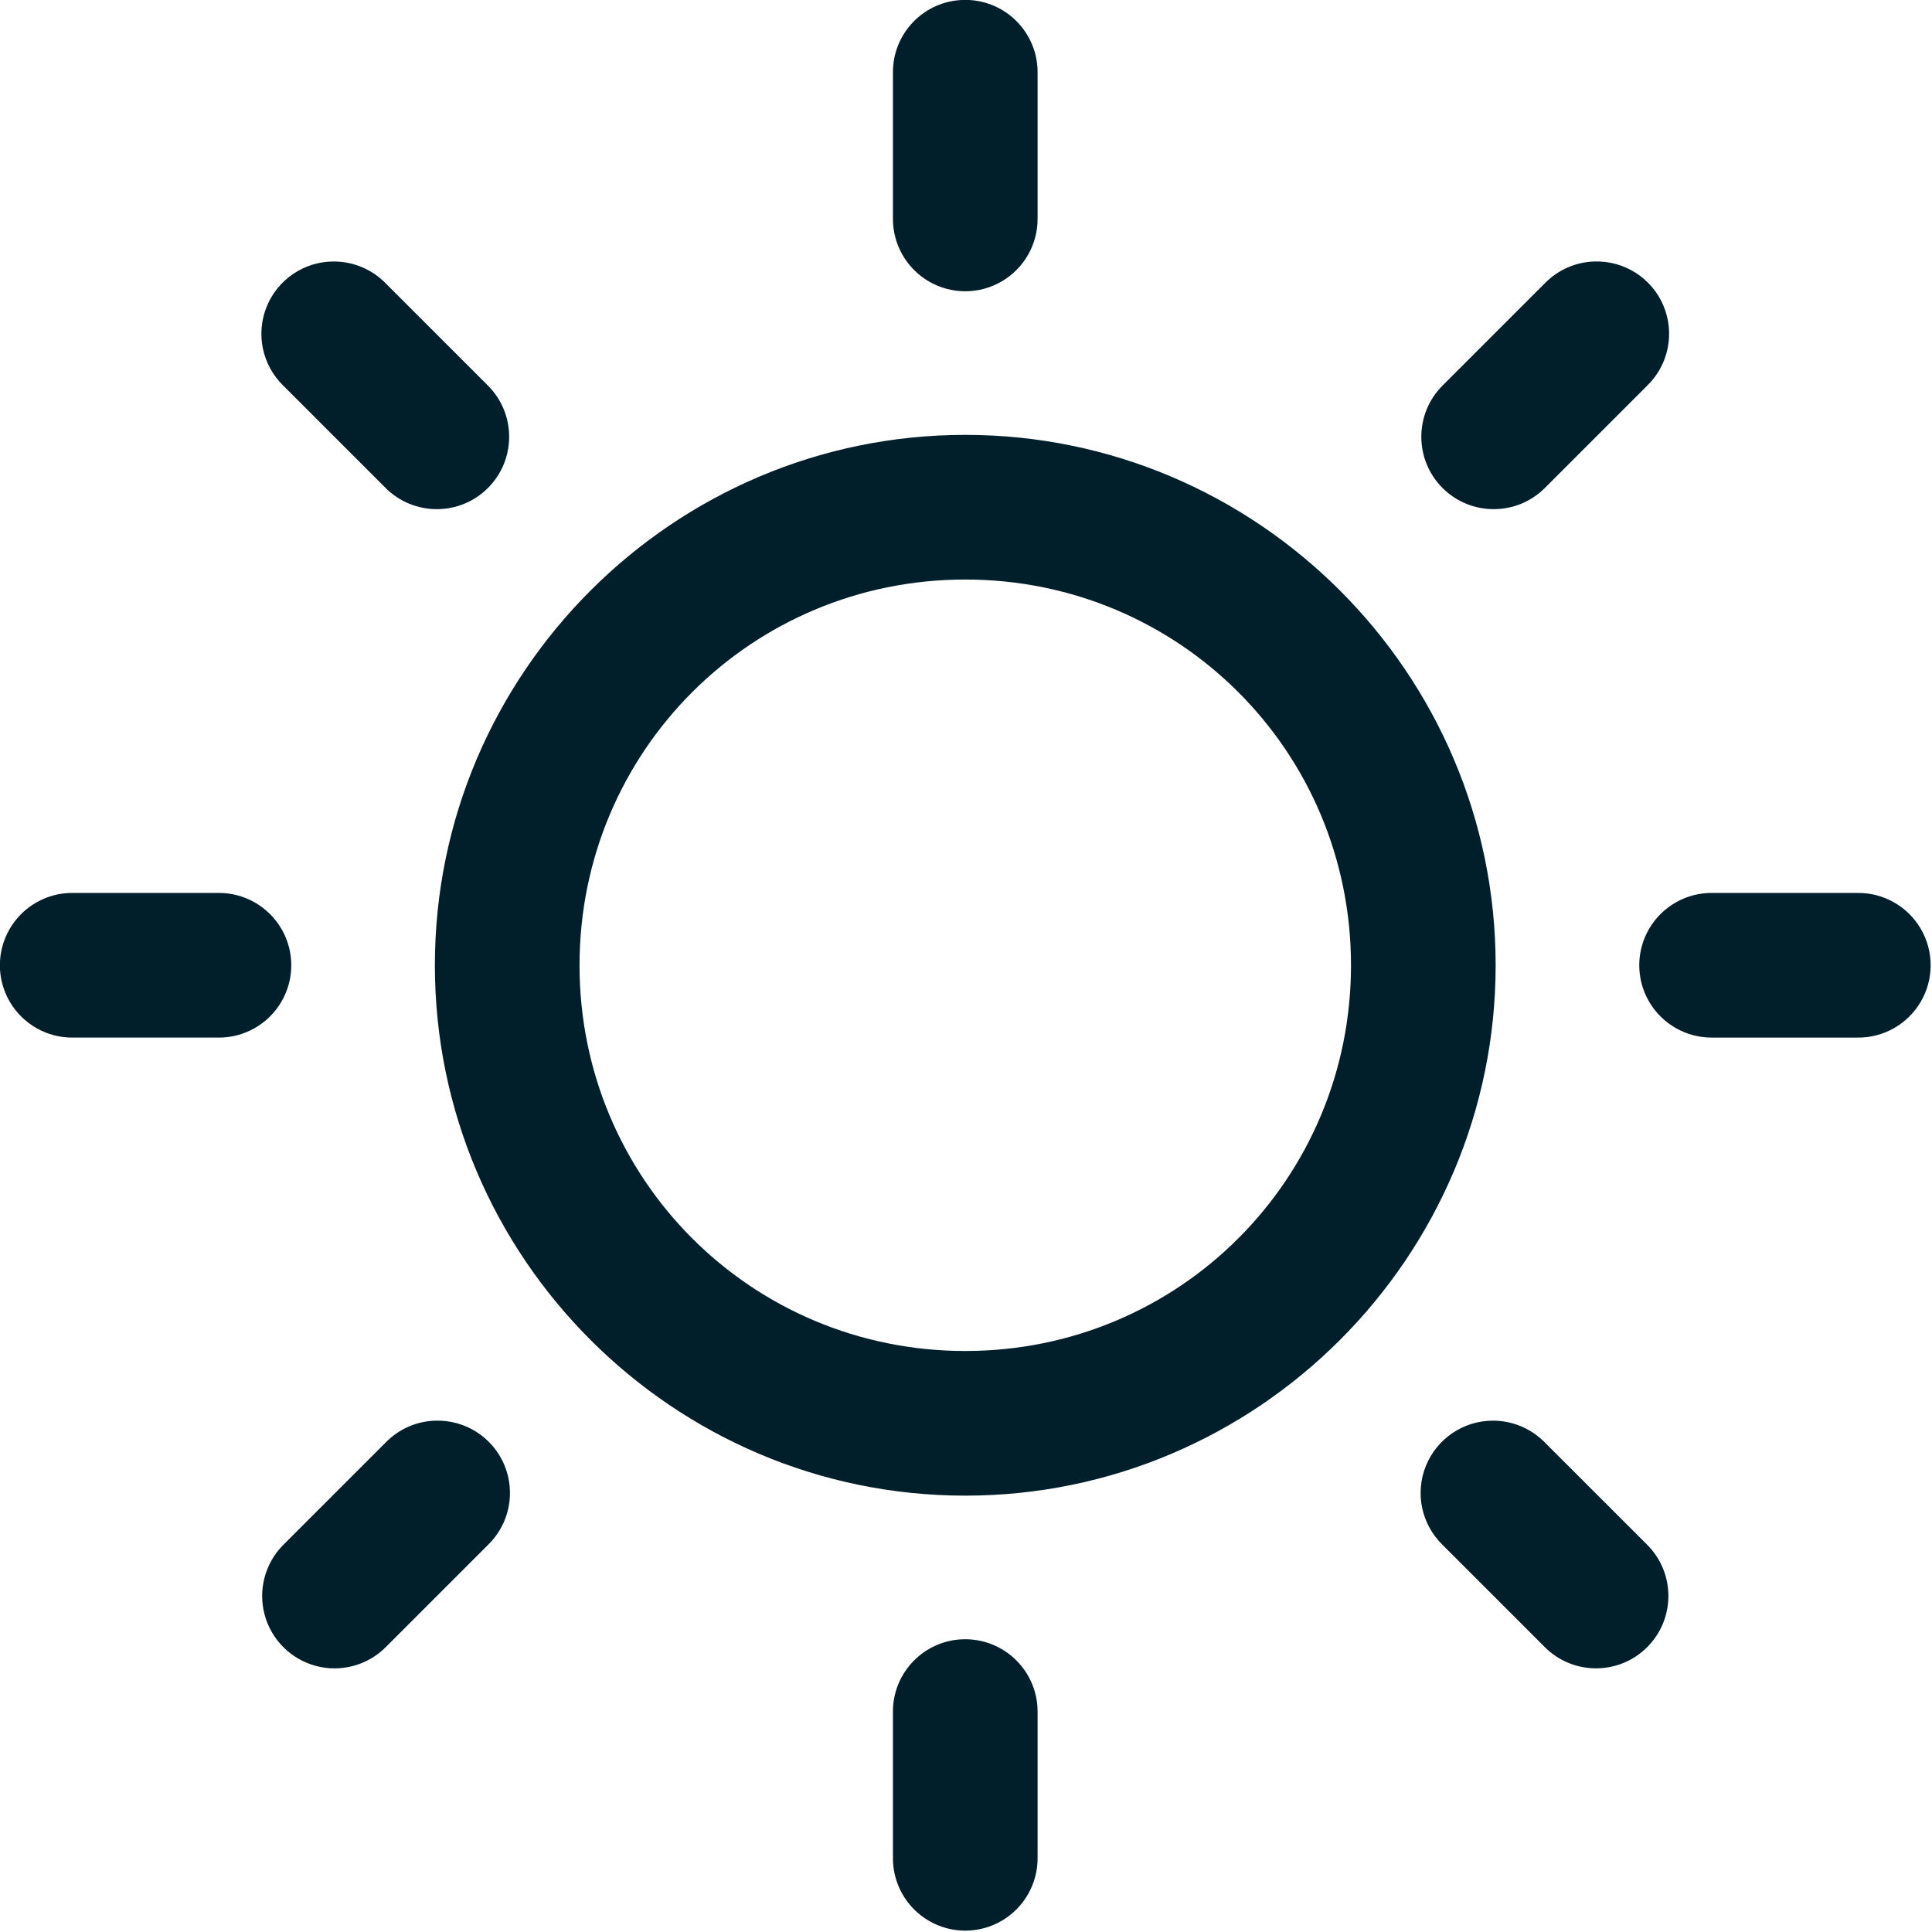 <?xml version="1.0" encoding="UTF-8" standalone="no"?>
<svg
   viewBox="0 0 147.87 147.872"
   width="27.726"
   height="27.726"
   version="1.1"
   id="svg2"
   sodipodi:docname="slunce.svg"
   xmlns:inkscape="http://www.inkscape.org/namespaces/inkscape"
   xmlns:sodipodi="http://sodipodi.sourceforge.net/DTD/sodipodi-0.dtd"
   xmlns="http://www.w3.org/2000/svg"
   xmlns:svg="http://www.w3.org/2000/svg">
  <defs
     id="defs2" />
  <sodipodi:namedview
     id="namedview2"
     pagecolor="#ffffff"
     bordercolor="#000000"
     borderopacity="0.25"
     inkscape:showpageshadow="2"
     inkscape:pageopacity="0.0"
     inkscape:pagecheckerboard="0"
     inkscape:deskcolor="#d1d1d1" />
  <g
     fill="#011f2a"
     fill-rule="nonzero"
     stroke="none"
     stroke-width="1"
     stroke-linecap="butt"
     stroke-linejoin="miter"
     stroke-miterlimit="10"
     stroke-dasharray="none"
     stroke-dashoffset="0"
     font-family="none"
     font-weight="none"
     font-size="none"
     text-anchor="none"
     style="mix-blend-mode:normal"
     id="g2"
     inkscape:export-filename="slunce.svg"
     inkscape:export-xdpi="96"
     inkscape:export-ydpi="96"
     transform="matrix(0.692,0,0,0.692,-14.692,-14.691)">
    <g
       transform="scale(5.333)"
       id="g1">
      <path
         d="M 23.977,3.979 C 23.149,3.991 22.488,4.672 22.5,5.5 v 3 c -0.008,0.541 0.277,1.044 0.744,1.317 0.467,0.273 1.045,0.273 1.512,0 C 25.223,9.544 25.508,9.041 25.5,8.5 v -3 C 25.506,5.094 25.347,4.704 25.06,4.417 24.773,4.13 24.382,3.972 23.977,3.979 Z M 10.902,9.404 c -0.611,1.5e-4 -1.16,0.37 -1.39,0.936 -0.23,0.566 -0.093,1.214 0.345,1.64 l 2.121,2.121 c 0.586,0.586 1.537,0.586 2.123,0 0.586,-0.586 0.586,-1.537 0,-2.123 L 11.98,9.857 C 11.697,9.567 11.308,9.403 10.902,9.404 Z m 26.148,0 c -0.39,0.011 -0.759,0.174 -1.031,0.453 l -2.121,2.121 c -0.586,0.586 -0.586,1.537 0,2.123 0.586,0.586 1.537,0.586 2.123,0 l 2.121,-2.121 c 0.445,-0.431 0.578,-1.092 0.337,-1.662 C 38.238,9.748 37.67,9.385 37.051,9.404 Z M 24,13 c -6.057,0 -11,4.943 -11,11 0,6.057 4.943,11 11,11 6.057,0 11,-4.943 11,-11 0,-6.057 -4.943,-11 -11,-11 z m 0,3 c 4.436,0 8,3.564 8,8 0,4.436 -3.564,8 -8,8 -4.436,0 -8,-3.564 -8,-8 0,-4.436 3.564,-8 8,-8 z M 5.5,22.5 c -0.541,-0.008 -1.044,0.277 -1.317,0.744 -0.273,0.467 -0.273,1.045 0,1.512 C 4.456,25.223 4.959,25.508 5.5,25.5 h 3 c 0.541,0.008 1.044,-0.277 1.317,-0.744 0.273,-0.467 0.273,-1.045 0,-1.512 C 9.544,22.777 9.041,22.492 8.5,22.5 Z m 34,0 c -0.541,-0.008 -1.044,0.277 -1.317,0.744 -0.273,0.467 -0.273,1.045 0,1.512 0.273,0.467 0.776,0.751 1.317,0.744 h 3 c 0.541,0.008 1.044,-0.277 1.317,-0.744 0.273,-0.467 0.273,-1.045 0,-1.512 C 43.544,22.777 43.041,22.492 42.5,22.5 Z M 13.01,33.445 c -0.39,0.011 -0.759,0.174 -1.031,0.453 l -2.121,2.121 c -0.379,0.379 -0.528,0.932 -0.389,1.45 0.139,0.518 0.544,0.923 1.062,1.062 0.518,0.139 1.071,-0.009 1.45,-0.389 l 2.121,-2.121 c 0.445,-0.431 0.578,-1.092 0.337,-1.662 -0.242,-0.57 -0.809,-0.934 -1.429,-0.914 z m 21.934,0 c -0.611,1.5e-4 -1.16,0.37 -1.39,0.936 -0.23,0.566 -0.093,1.214 0.345,1.64 l 2.121,2.121 c 0.586,0.586 1.537,0.586 2.123,0 0.586,-0.586 0.586,-1.537 0,-2.123 L 36.021,33.898 C 35.738,33.608 35.349,33.444 34.943,33.445 Z m -10.967,4.533 C 23.149,37.991 22.488,38.672 22.5,39.5 v 3 c -0.008,0.541 0.277,1.044 0.744,1.317 0.467,0.273 1.045,0.273 1.512,0 C 25.223,43.544 25.508,43.041 25.5,42.5 v -3 c 0.006,-0.406 -0.153,-0.796 -0.44,-1.083 -0.287,-0.287 -0.678,-0.445 -1.084,-0.439 z"
         id="path1" />
    </g>
  </g>
</svg>
